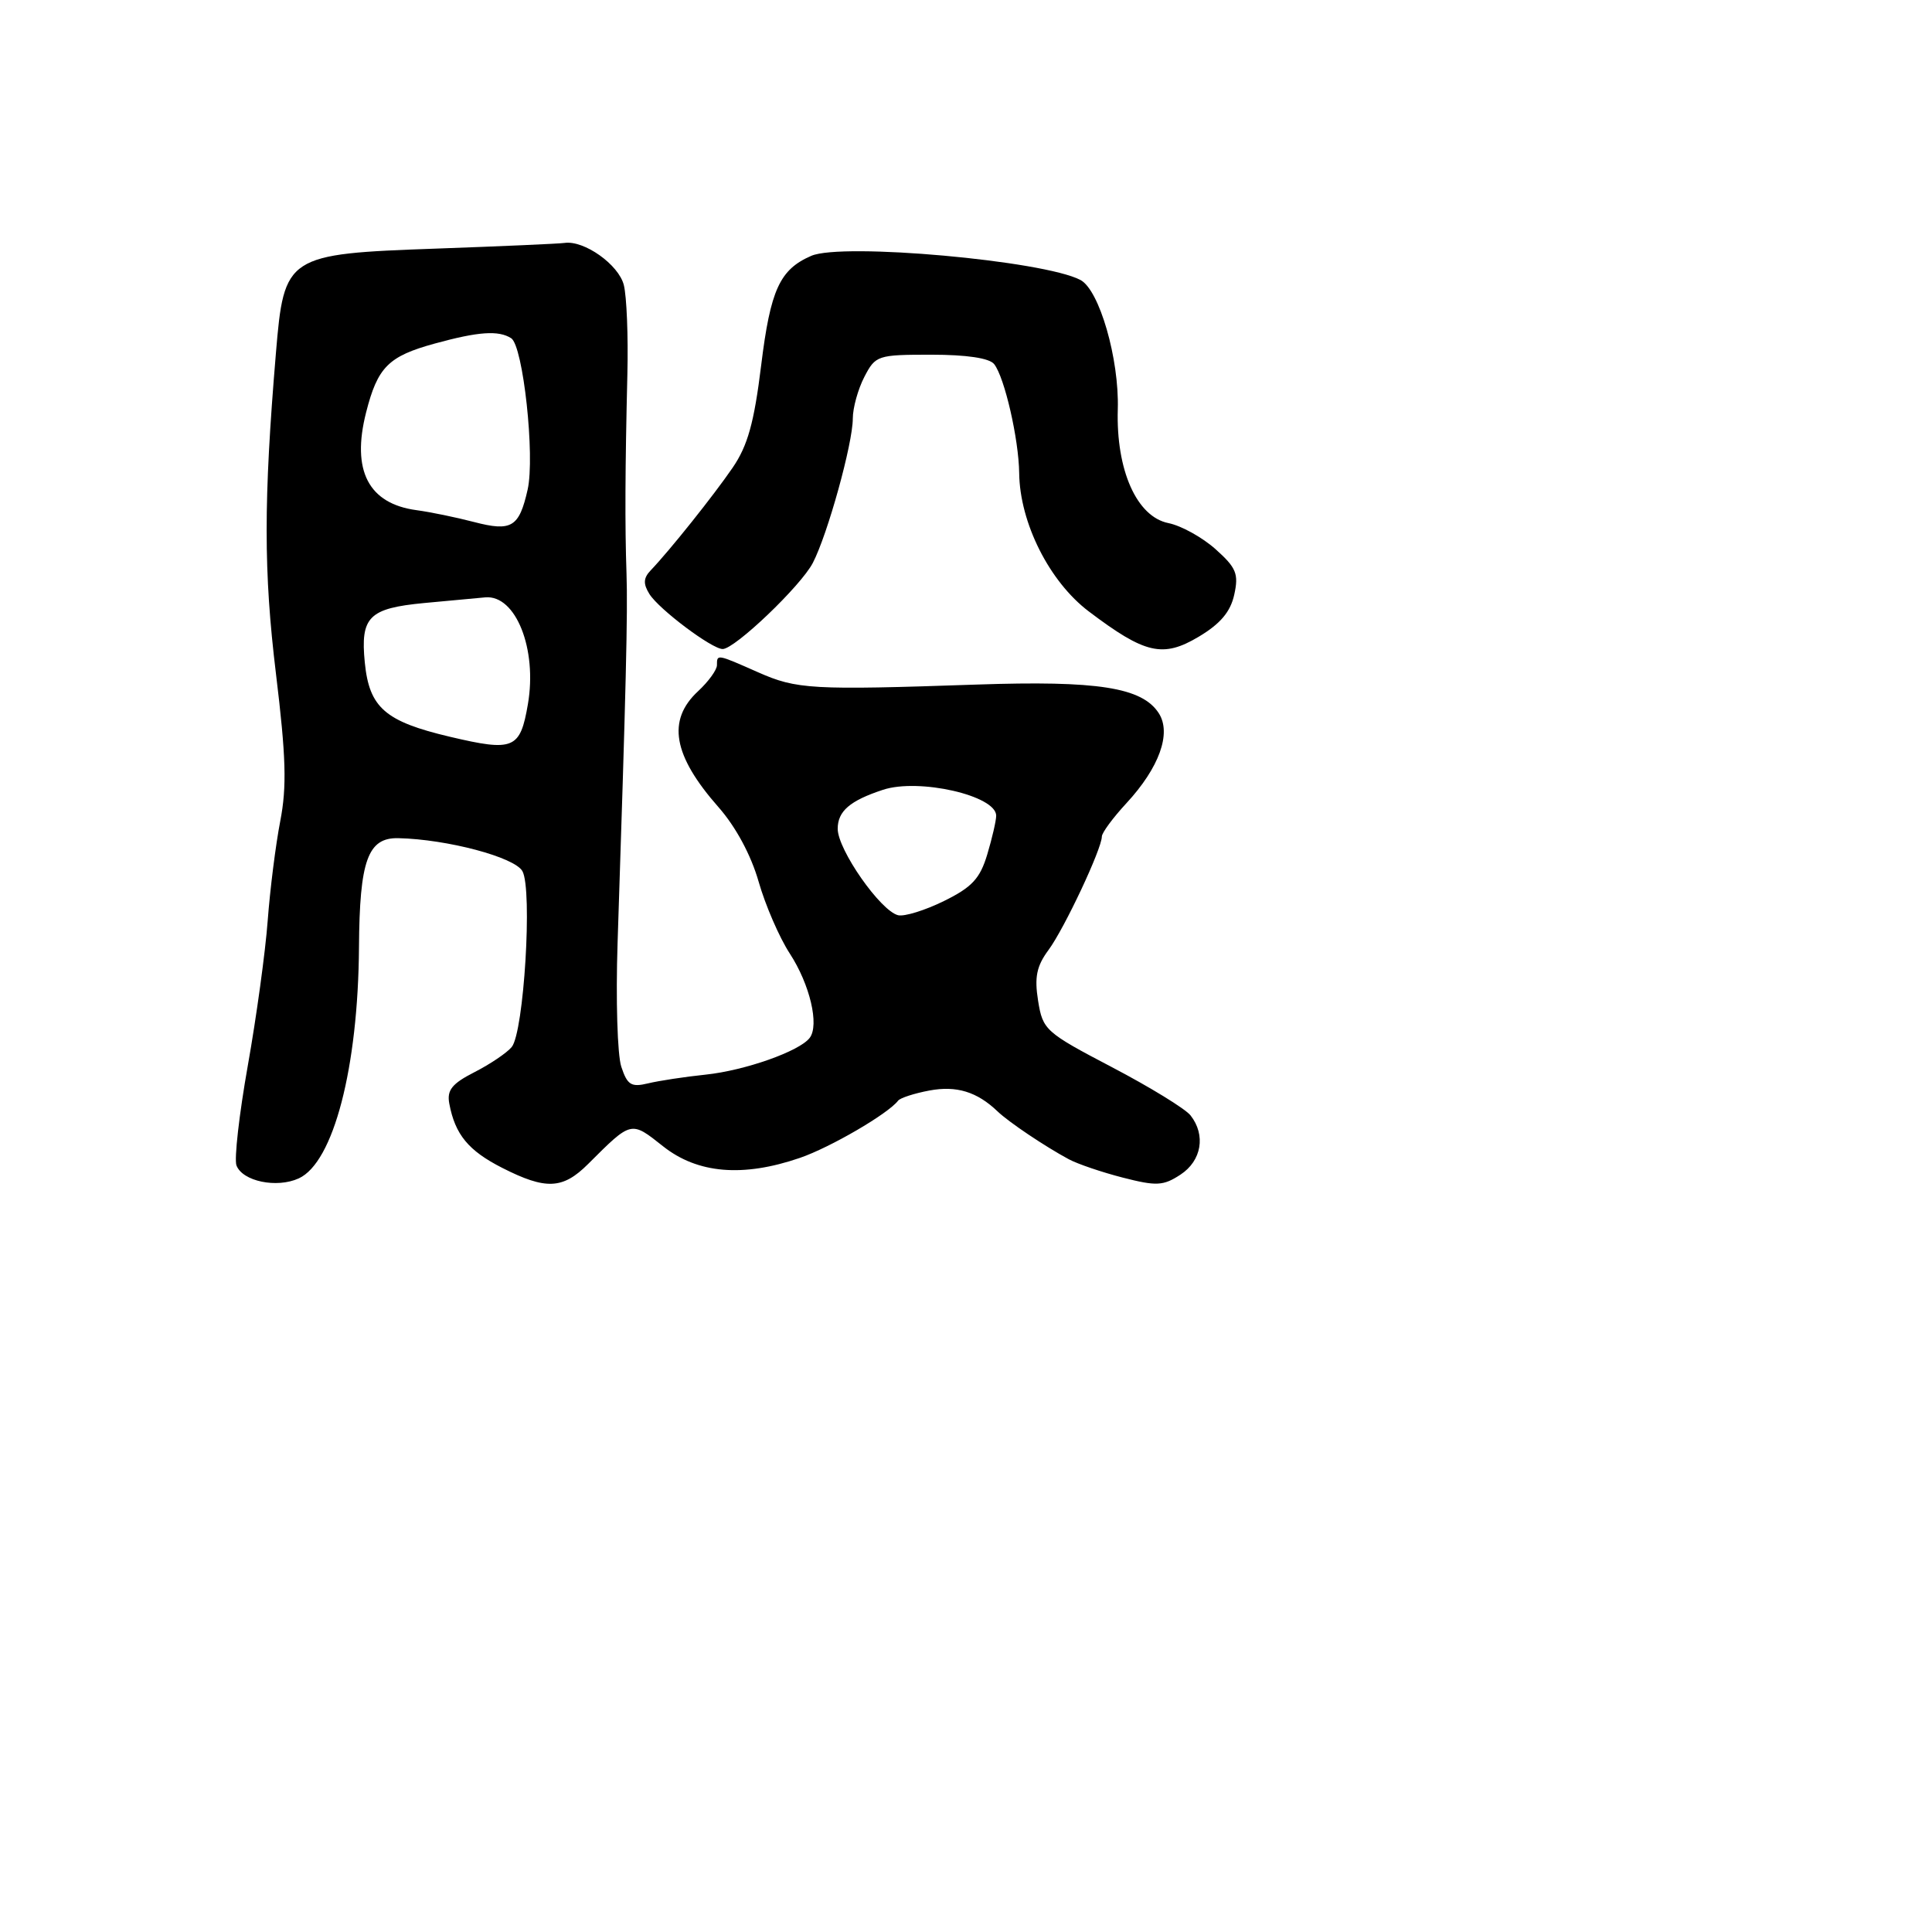 <svg xmlns="http://www.w3.org/2000/svg" width="256" height="256" viewBox="0 0 256 256" version="1.1">
	<path d="M 57.828 32.940 C 37.941 33.651, 37.644 33.844, 36.560 46.788 C 34.921 66.356, 34.923 75.756, 36.568 89.290 C 37.900 100.250, 38.017 104.252, 37.137 108.790 C 36.528 111.931, 35.778 117.875, 35.471 122 C 35.165 126.125, 33.978 134.769, 32.834 141.209 C 31.690 147.649, 31.015 153.598, 31.334 154.429 C 32.141 156.532, 36.665 157.474, 39.581 156.145 C 44.186 154.047, 47.460 141.482, 47.567 125.500 C 47.644 114, 48.739 110.970, 52.785 111.062 C 59.267 111.209, 68.185 113.580, 69.222 115.431 C 70.576 117.851, 69.421 136.787, 67.801 138.740 C 67.159 139.513, 64.941 141.010, 62.873 142.065 C 59.883 143.590, 59.198 144.447, 59.535 146.242 C 60.302 150.333, 62.065 152.471, 66.550 154.750 C 72.328 157.686, 74.564 157.588, 77.913 154.250 C 83.721 148.460, 83.574 148.495, 87.870 151.897 C 92.437 155.514, 98.450 156.020, 106 153.423 C 110.028 152.038, 117.690 147.572, 119.002 145.845 C 119.279 145.481, 121.144 144.876, 123.147 144.500 C 126.732 143.828, 129.455 144.659, 132.172 147.256 C 133.673 148.692, 138.443 151.897, 141.624 153.608 C 142.792 154.236, 146.018 155.332, 148.793 156.043 C 153.245 157.185, 154.140 157.138, 156.419 155.645 C 159.224 153.807, 159.802 150.401, 157.750 147.794 C 157.063 146.920, 152.381 144.048, 147.347 141.411 C 138.521 136.789, 138.172 136.474, 137.554 132.613 C 137.052 129.471, 137.351 128.016, 138.944 125.862 C 141.027 123.044, 146 112.464, 146 110.849 C 146 110.353, 147.463 108.367, 149.250 106.436 C 153.607 101.729, 155.253 97.162, 153.549 94.511 C 151.345 91.082, 145.475 90.159, 129.377 90.710 C 107.529 91.457, 105.571 91.346, 100.433 89.073 C 94.960 86.653, 95 86.659, 95 88.135 C 95 88.760, 93.875 90.313, 92.500 91.588 C 88.348 95.436, 89.169 100.103, 95.200 106.948 C 97.494 109.551, 99.517 113.306, 100.522 116.824 C 101.413 119.946, 103.271 124.231, 104.650 126.347 C 107.316 130.438, 108.587 135.828, 107.286 137.528 C 105.930 139.300, 98.709 141.849, 93.500 142.394 C 90.750 142.681, 87.321 143.202, 85.880 143.550 C 83.639 144.092, 83.124 143.772, 82.323 141.342 C 81.808 139.779, 81.587 132.425, 81.831 125 C 82.953 91.001, 83.191 81.121, 83.016 76 C 82.797 69.613, 82.830 62.108, 83.133 49.500 C 83.252 44.550, 83.039 39.271, 82.660 37.768 C 81.977 35.061, 77.397 31.810, 74.800 32.190 C 74.085 32.294, 66.447 32.632, 57.828 32.940 M 107.500 33.899 C 103.320 35.707, 102.089 38.396, 100.859 48.401 C 99.923 56.014, 99.075 59.059, 97.076 61.976 C 94.554 65.658, 88.764 72.911, 86.217 75.579 C 85.250 76.592, 85.209 77.362, 86.052 78.712 C 87.316 80.735, 94.327 86, 95.758 86 C 97.367 86, 106.112 77.648, 107.702 74.592 C 109.659 70.831, 113 58.767, 113 55.463 C 113 54.054, 113.687 51.573, 114.526 49.950 C 116.005 47.089, 116.273 47, 123.403 47 C 128.096 47, 131.109 47.452, 131.733 48.250 C 133.118 50.019, 134.991 58.187, 135.047 62.693 C 135.127 69.275, 139.048 77.067, 144.264 81.013 C 151.724 86.657, 154.088 87.201, 158.836 84.370 C 161.705 82.659, 163.045 81.072, 163.545 78.793 C 164.151 76.037, 163.817 75.225, 161.066 72.768 C 159.318 71.206, 156.508 69.652, 154.821 69.314 C 150.619 68.474, 147.871 62.292, 148.113 54.226 C 148.312 47.562, 145.674 38.426, 143.166 37.099 C 138.307 34.529, 111.586 32.131, 107.500 33.899 M 57.601 45.524 C 51.454 47.212, 50.037 48.636, 48.505 54.670 C 46.553 62.357, 48.824 66.746, 55.198 67.601 C 57.014 67.844, 60.437 68.549, 62.805 69.167 C 67.789 70.468, 68.791 69.863, 69.915 64.872 C 70.910 60.456, 69.319 45.821, 67.734 44.815 C 66.053 43.747, 63.397 43.933, 57.601 45.524 M 56.213 79.903 C 48.876 80.601, 47.739 81.740, 48.338 87.791 C 48.931 93.770, 51.030 95.601, 59.613 97.624 C 68.077 99.620, 68.927 99.264, 69.951 93.301 C 71.204 86.001, 68.345 78.816, 64.321 79.152 C 63.320 79.236, 59.671 79.574, 56.213 79.903 M 117 104.652 C 112.610 106.098, 111 107.485, 111 109.821 C 111 112.587, 116.664 120.693, 119 121.271 C 119.825 121.475, 122.556 120.631, 125.069 119.396 C 128.794 117.565, 129.857 116.421, 130.819 113.209 C 131.469 111.041, 132 108.735, 132 108.083 C 132 105.422, 121.767 103.082, 117 104.652" stroke="none" fill="black" fill-rule="evenodd"/>
</svg>